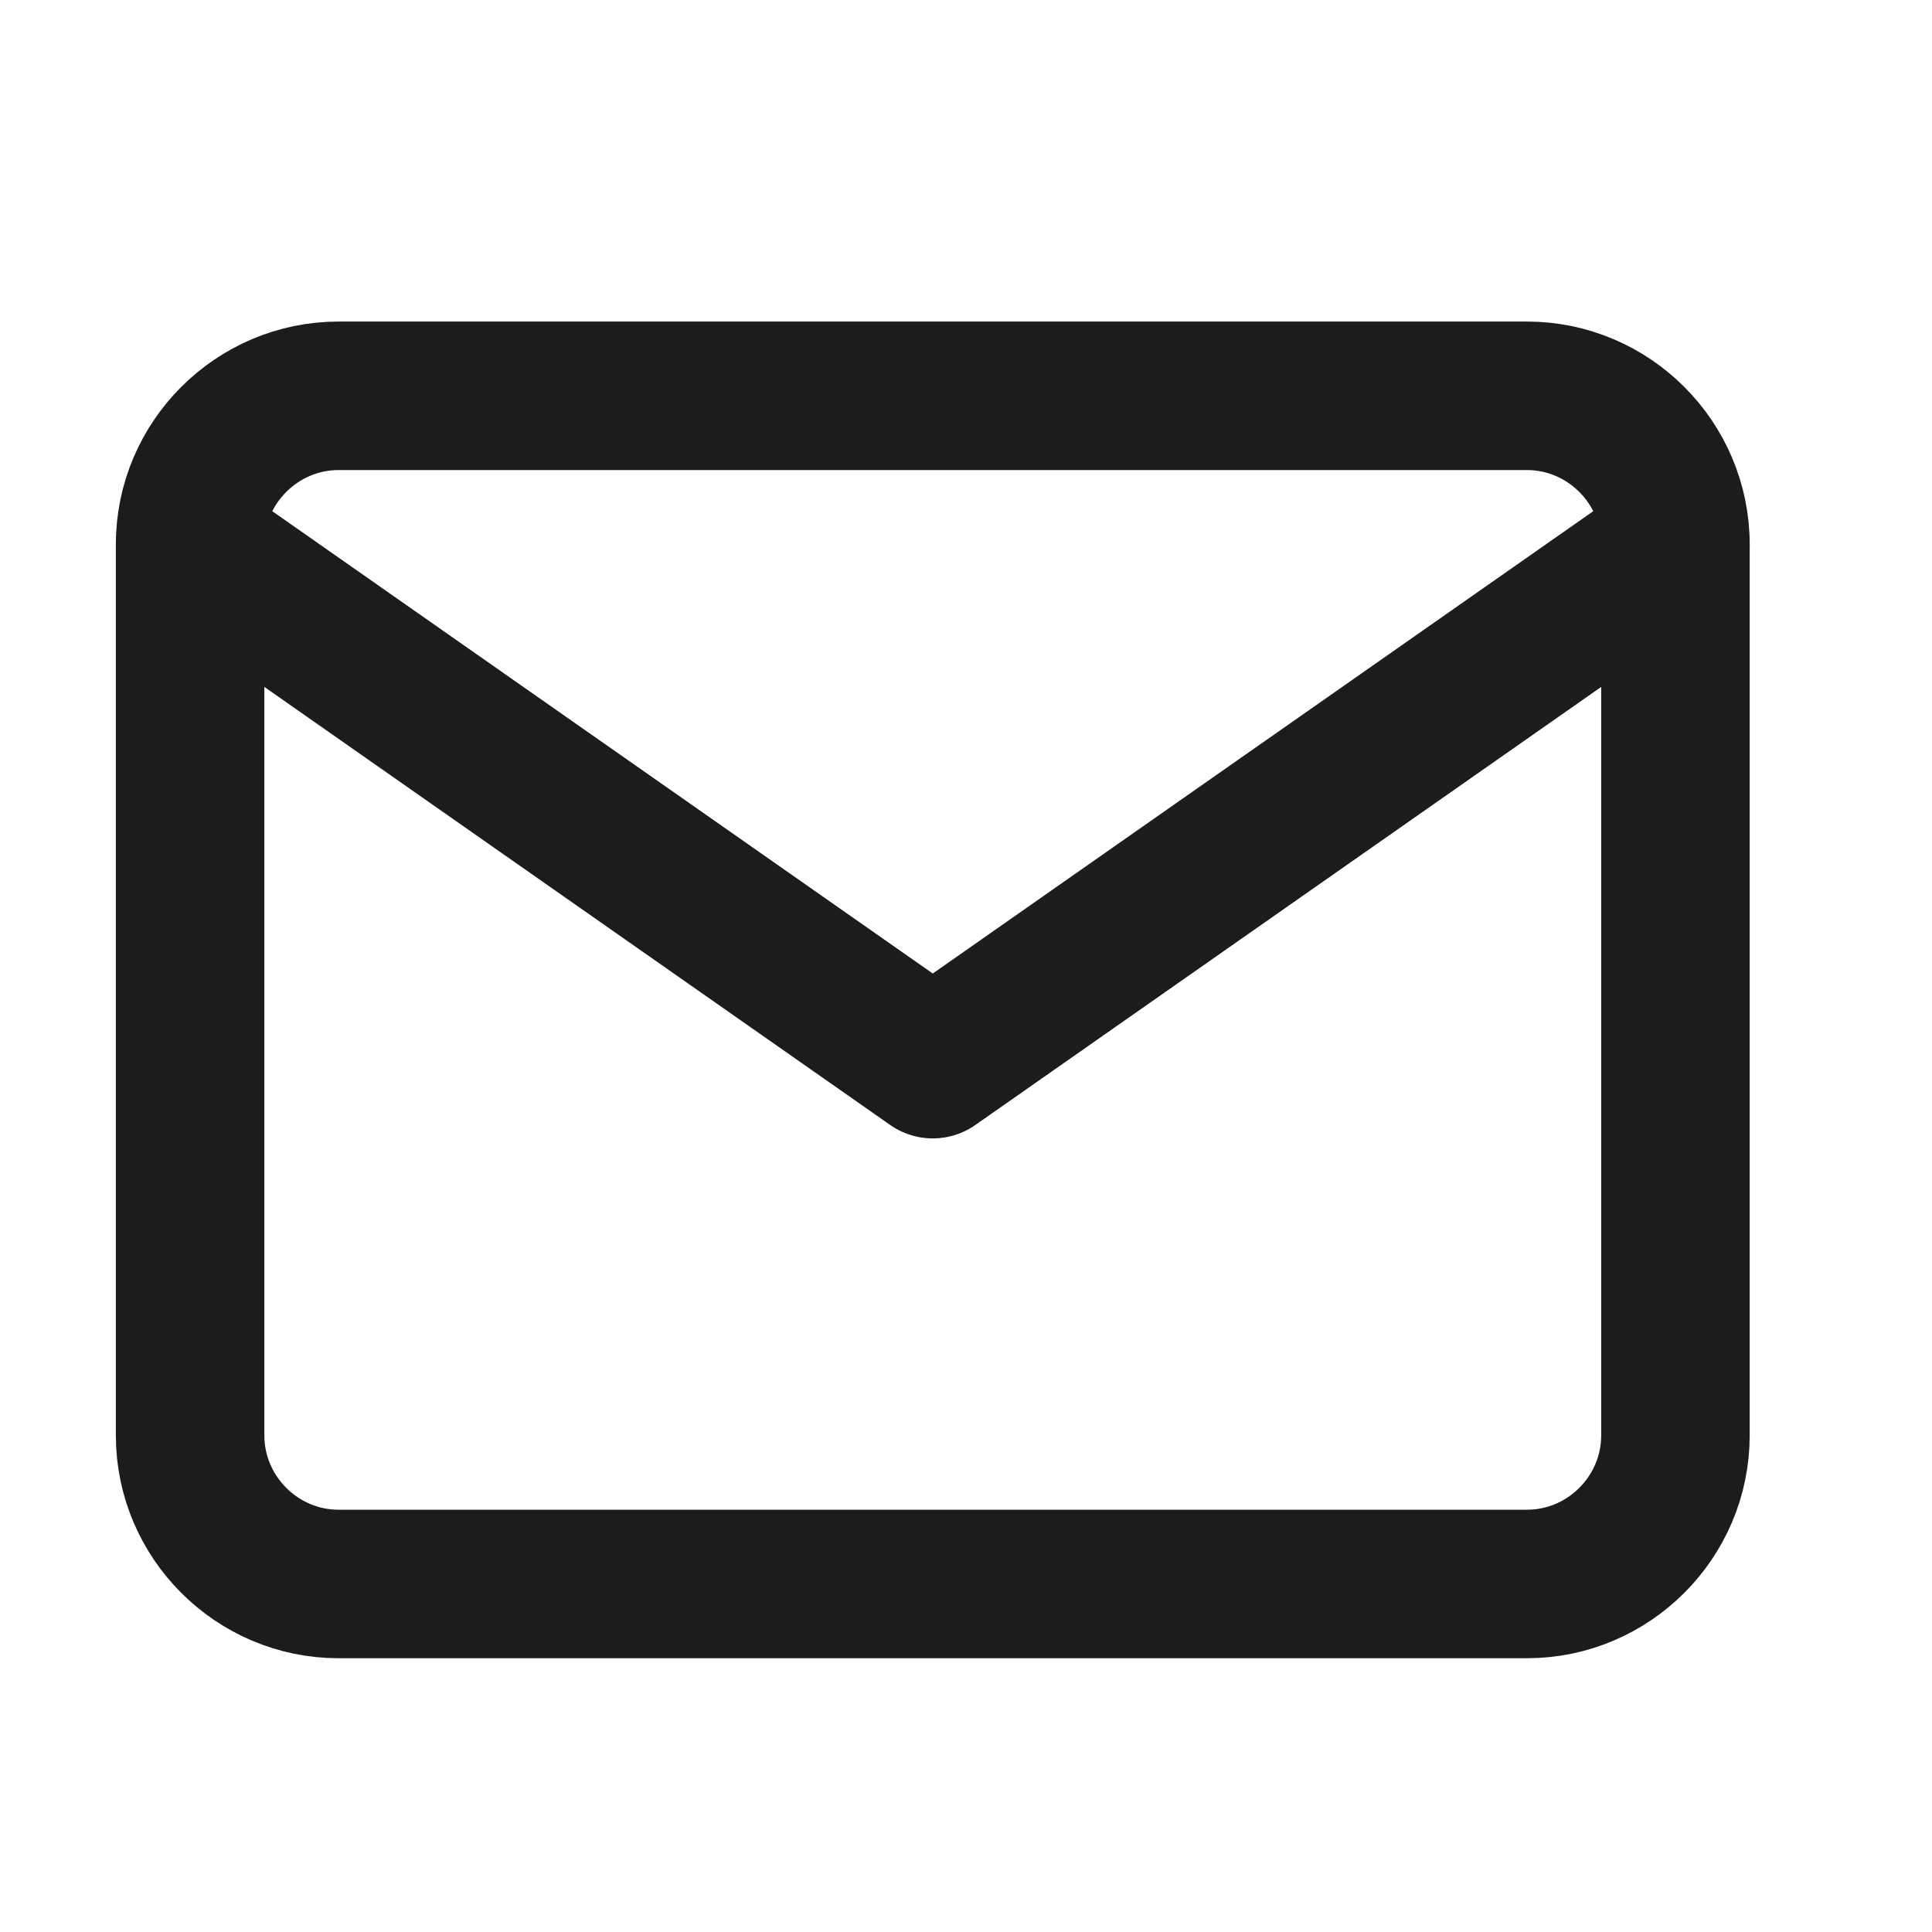 <svg width="15" height="15" viewBox="0 0 15 15" fill="none" xmlns="http://www.w3.org/2000/svg">
<g clip-path="url(#clip0_46_274)">
<path d="M2.629 3.073H11.855C12.489 3.073 13.008 3.592 13.008 4.226V11.145C13.008 11.779 12.489 12.298 11.855 12.298H2.629C1.995 12.298 1.476 11.779 1.476 11.145V4.226C1.476 3.592 1.995 3.073 2.629 3.073Z" stroke="#1C1C1C" stroke-width="1.153" stroke-linecap="round" stroke-linejoin="round"/>
<path d="M13.008 4.226L7.242 8.262L1.476 4.226" stroke="#1C1C1C" stroke-width="1.153" stroke-linecap="round" stroke-linejoin="round"/>
</g>
<defs>
<clipPath id="clip0_46_274">
<rect width="13.839" height="13.839" fill="white" transform="translate(0.322 0.766)"/>
</clipPath>
</defs>
</svg>
